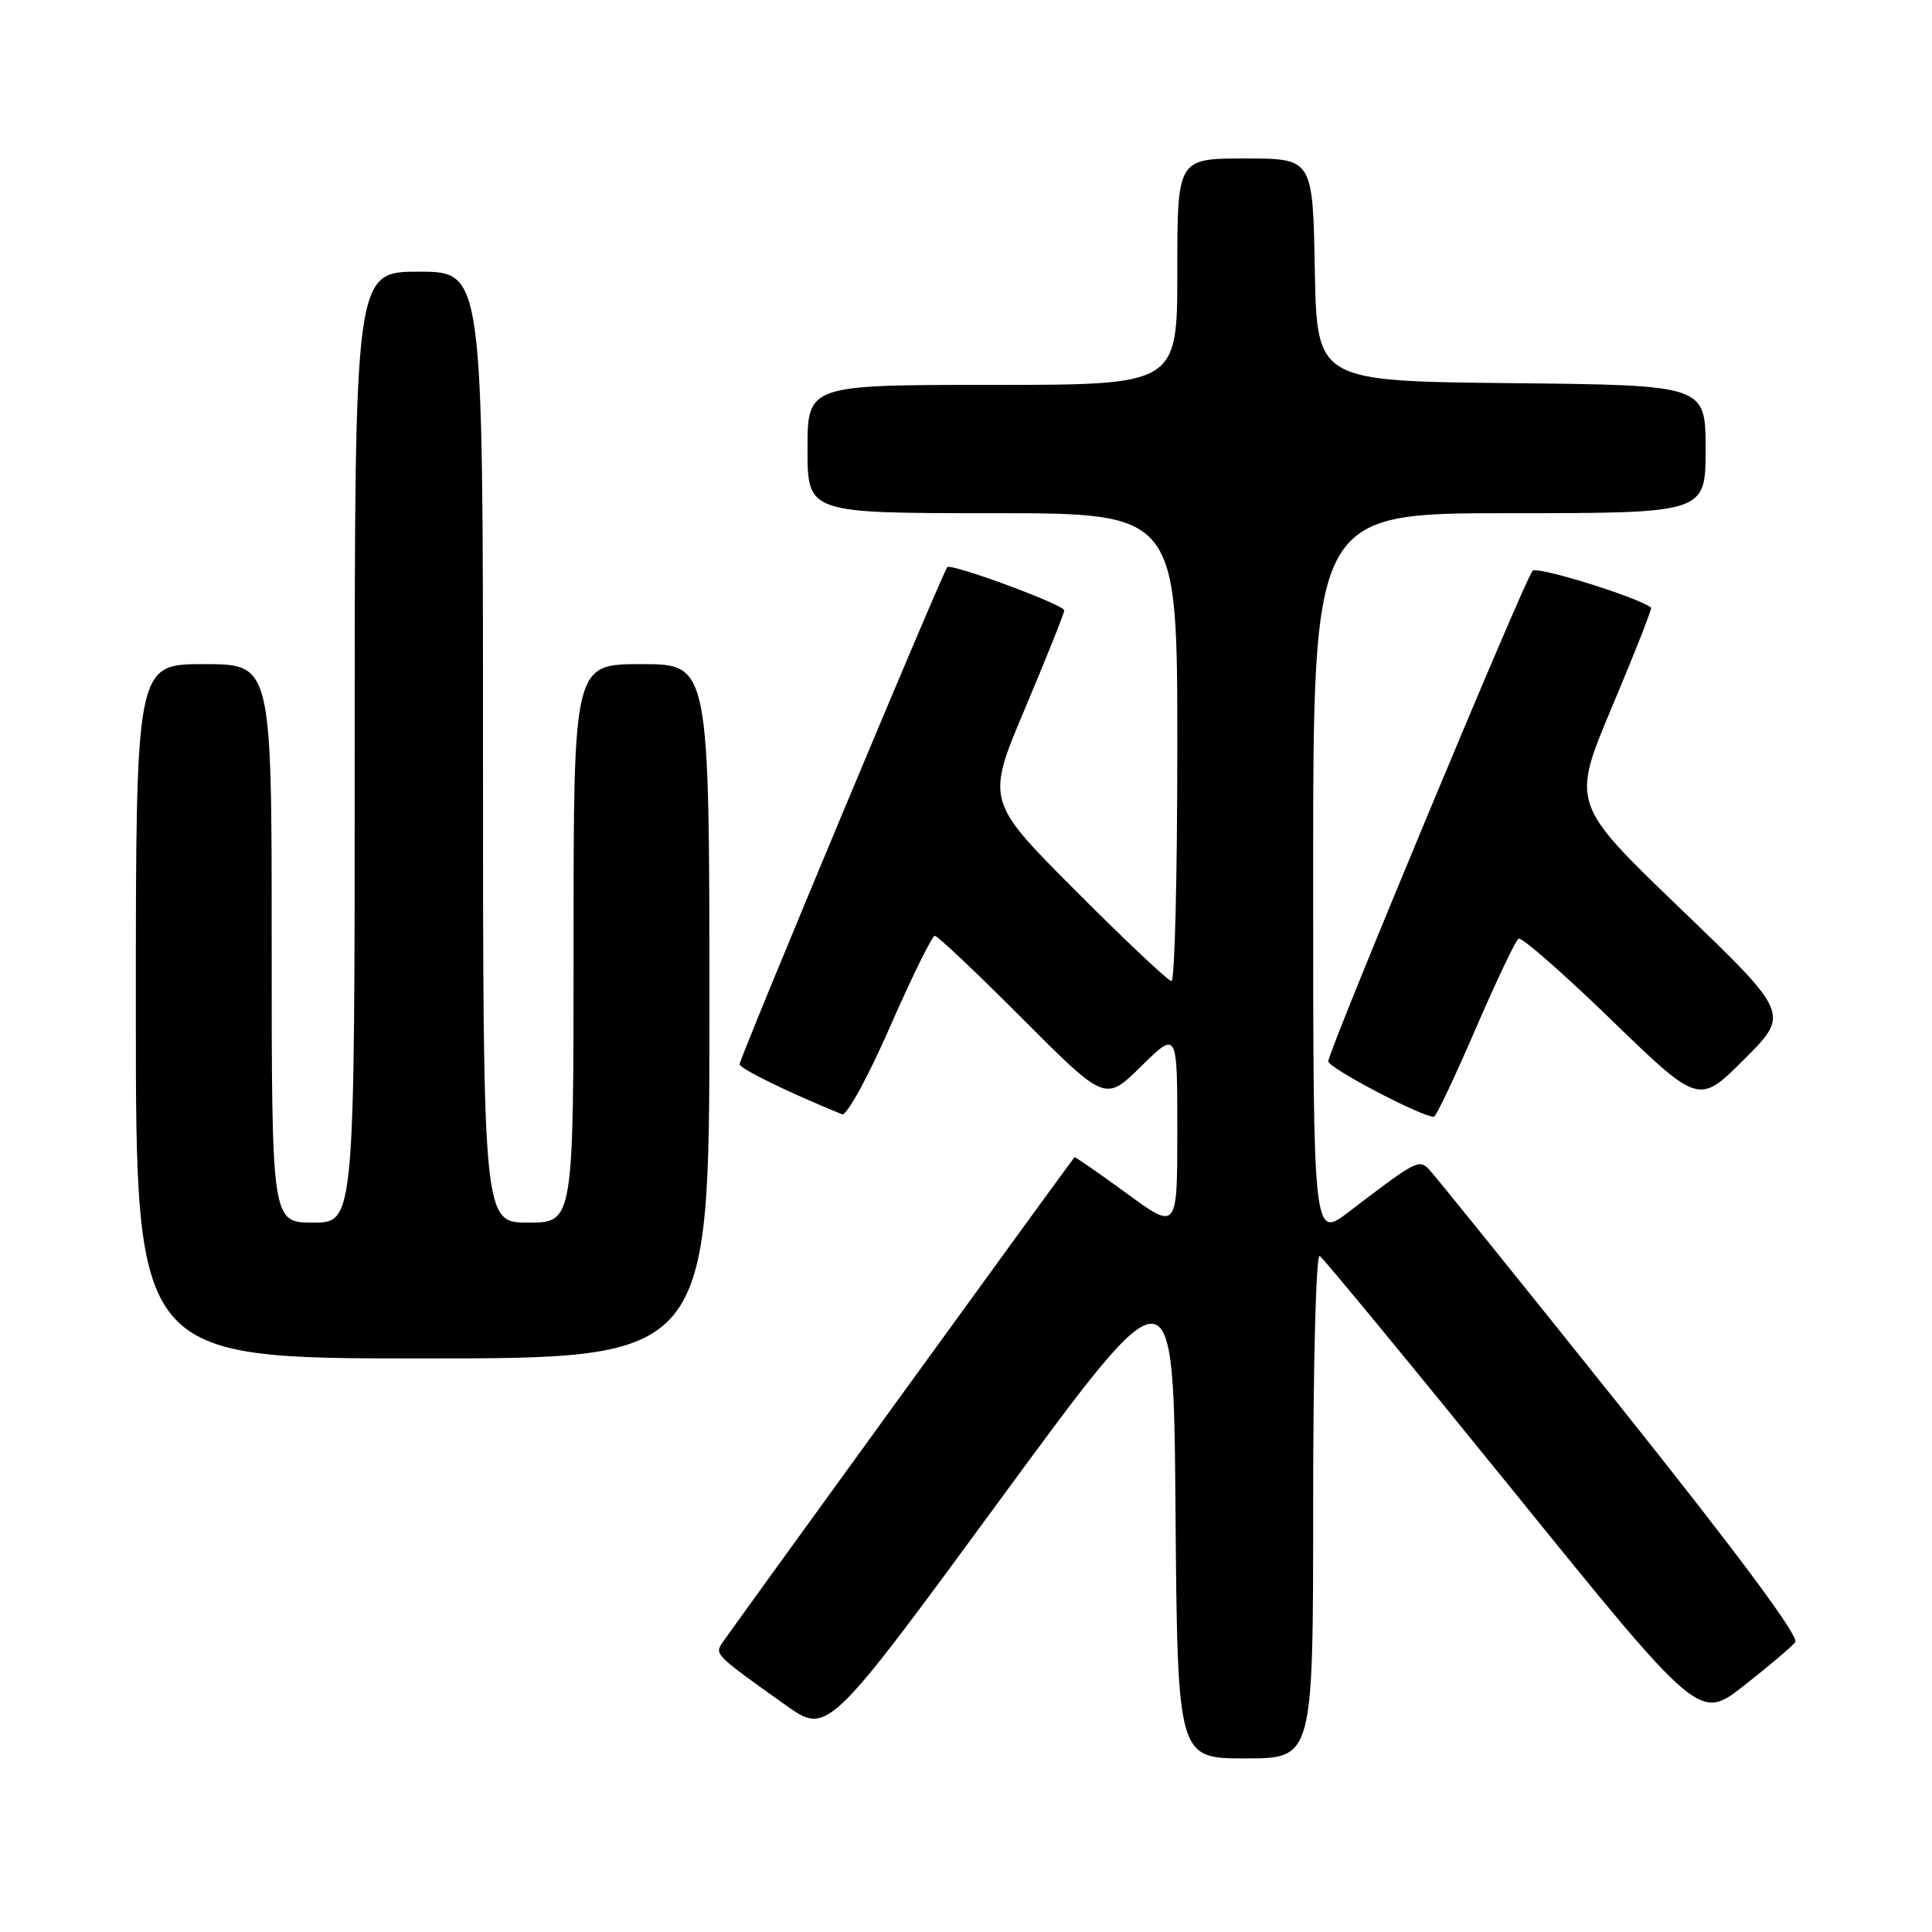 <?xml version="1.0" encoding="UTF-8" standalone="no"?>
<!DOCTYPE svg PUBLIC "-//W3C//DTD SVG 1.1//EN" "http://www.w3.org/Graphics/SVG/1.1/DTD/svg11.dtd" >
<svg xmlns="http://www.w3.org/2000/svg" xmlns:xlink="http://www.w3.org/1999/xlink" version="1.1" viewBox="0 0 256 256">
 <g >
 <path fill="currentColor"
d=" M 174.00 199.44 C 174.00 180.56 174.38 166.12 174.87 166.42 C 175.35 166.72 186.87 180.69 200.46 197.48 C 225.17 228.00 225.17 228.00 231.09 223.35 C 234.34 220.80 237.40 218.21 237.88 217.60 C 238.45 216.89 230.29 205.90 214.63 186.29 C 201.36 169.68 189.96 155.55 189.30 154.89 C 187.99 153.59 187.55 153.83 178.75 160.56 C 174.00 164.19 174.00 164.19 174.00 116.10 C 174.00 68.00 174.00 68.00 200.00 68.00 C 226.00 68.00 226.00 68.00 226.00 59.52 C 226.00 51.03 226.00 51.03 200.25 50.77 C 174.50 50.50 174.50 50.50 174.22 35.75 C 173.95 21.00 173.95 21.00 164.97 21.00 C 156.00 21.00 156.00 21.00 156.00 36.00 C 156.00 51.00 156.00 51.00 131.50 51.00 C 107.00 51.00 107.00 51.00 107.00 59.50 C 107.00 68.00 107.00 68.00 131.50 68.00 C 156.00 68.00 156.00 68.00 156.00 99.00 C 156.00 116.05 155.66 130.00 155.23 130.00 C 154.81 130.00 149.11 124.63 142.56 118.06 C 130.65 106.12 130.65 106.12 135.85 93.81 C 138.70 87.04 141.03 81.22 141.02 80.88 C 141.00 80.13 126.06 74.61 125.52 75.15 C 124.93 75.74 98.00 140.20 98.00 141.02 C 98.00 141.60 104.63 144.83 111.58 147.65 C 112.18 147.89 115.02 142.72 117.94 136.04 C 120.84 129.42 123.51 124.00 123.87 124.00 C 124.24 124.00 129.46 128.95 135.49 134.99 C 146.45 145.98 146.45 145.98 151.22 141.28 C 156.00 136.58 156.00 136.58 156.00 149.81 C 156.00 163.04 156.00 163.04 149.25 158.10 C 145.54 155.39 142.44 153.25 142.37 153.34 C 140.85 155.30 96.18 216.90 95.61 217.82 C 94.74 219.23 94.94 219.42 104.08 225.92 C 109.66 229.89 109.66 229.89 132.58 198.64 C 155.50 167.40 155.50 167.40 155.76 200.20 C 156.03 233.00 156.03 233.00 165.01 233.00 C 174.00 233.00 174.00 233.00 174.00 199.44 Z  M 94.00 134.00 C 94.00 88.00 94.00 88.00 85.00 88.00 C 76.00 88.00 76.00 88.00 76.00 125.00 C 76.00 162.00 76.00 162.00 70.00 162.00 C 64.00 162.00 64.00 162.00 64.00 99.00 C 64.00 36.00 64.00 36.00 55.50 36.00 C 47.00 36.00 47.00 36.00 47.00 99.00 C 47.00 162.00 47.00 162.00 41.50 162.00 C 36.00 162.00 36.00 162.00 36.00 125.00 C 36.00 88.00 36.00 88.00 27.00 88.00 C 18.00 88.00 18.00 88.00 18.00 134.00 C 18.00 180.00 18.00 180.00 56.00 180.00 C 94.00 180.00 94.00 180.00 94.00 134.00 Z  M 195.50 136.40 C 198.25 130.03 200.82 124.62 201.22 124.37 C 201.61 124.13 207.15 128.97 213.52 135.15 C 225.11 146.37 225.11 146.37 231.13 140.35 C 237.15 134.33 237.15 134.33 222.68 120.41 C 208.20 106.49 208.20 106.49 213.63 93.60 C 216.61 86.52 218.93 80.62 218.78 80.51 C 216.99 79.12 203.64 74.98 203.07 75.63 C 202.02 76.82 176.00 139.30 176.00 140.63 C 176.00 141.50 188.36 147.99 190.00 147.98 C 190.28 147.98 192.75 142.76 195.50 136.40 Z "/>
</g>
</svg>